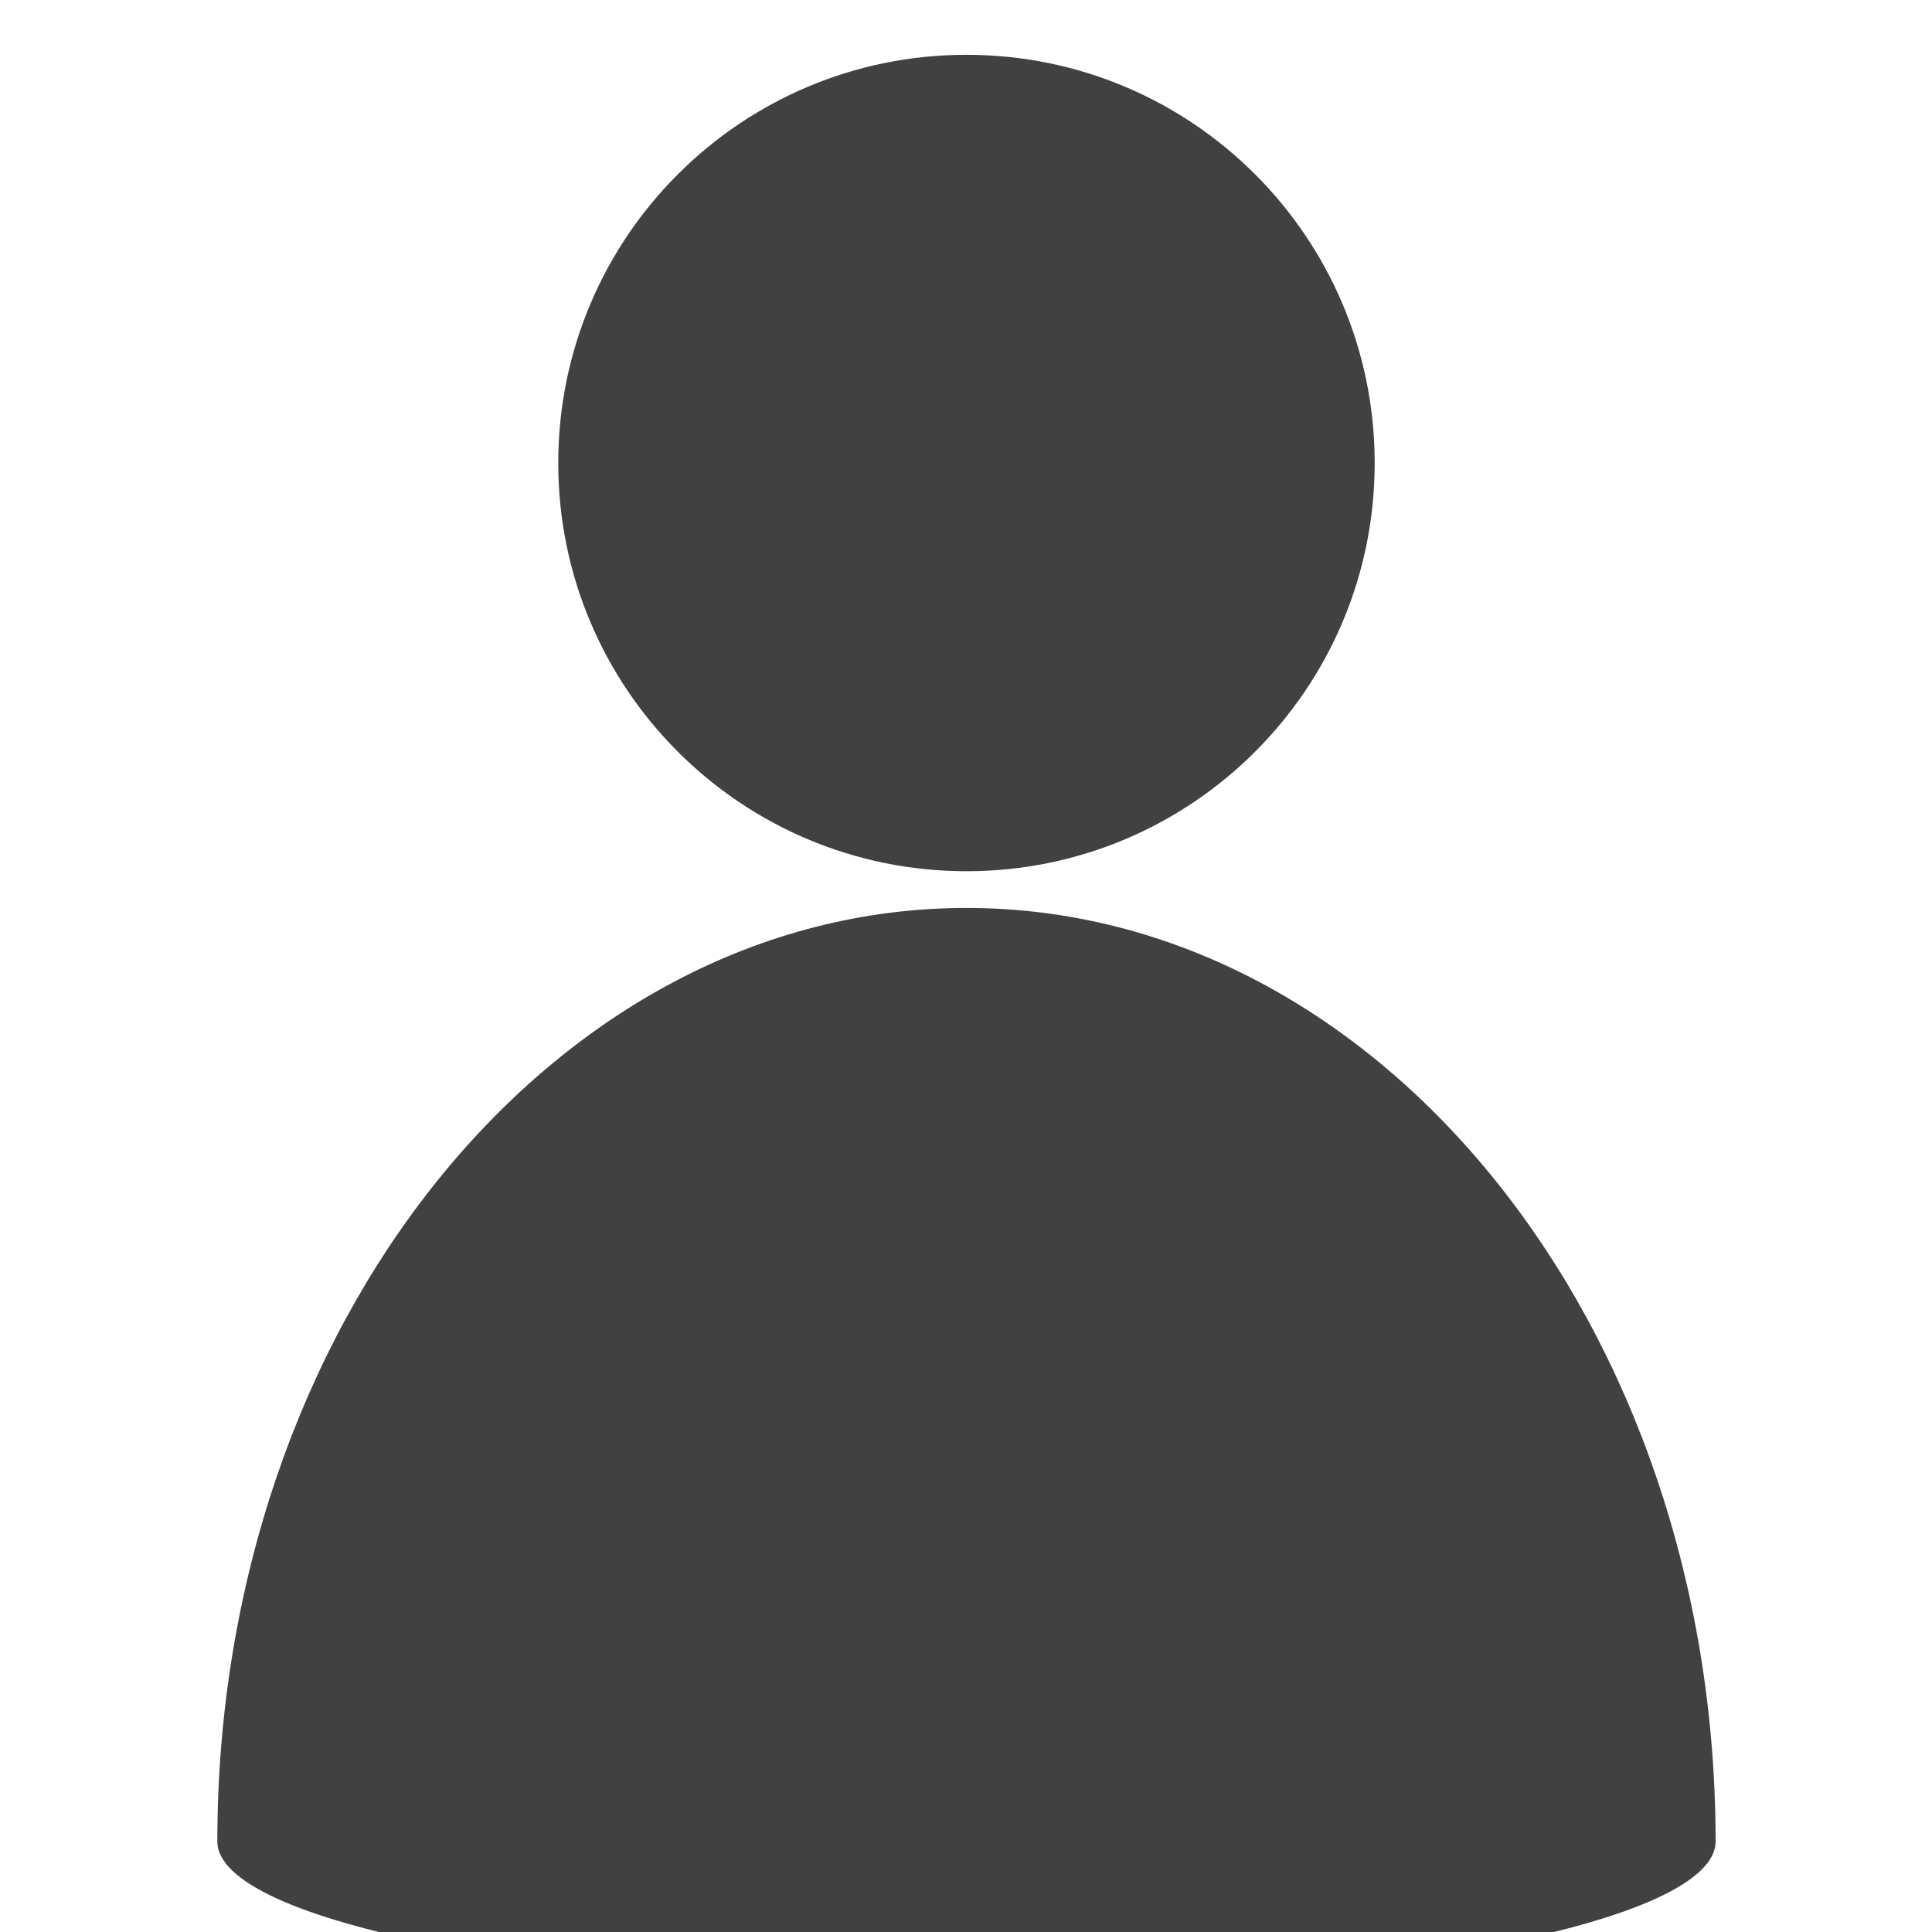<?xml version="1.0" encoding="UTF-8" standalone="no"?>
<svg
   xmlns:dc="http://purl.org/dc/elements/1.1/"
   xmlns:cc="http://creativecommons.org/ns#"
   xmlns:rdf="http://www.w3.org/1999/02/22-rdf-syntax-ns#"
   xmlns:svg="http://www.w3.org/2000/svg"
   xmlns="http://www.w3.org/2000/svg"
   xmlns:sodipodi="http://sodipodi.sourceforge.net/DTD/sodipodi-0.dtd"
   xmlns:inkscape="http://www.inkscape.org/namespaces/inkscape"
   id="svg842"
   version="1.1"
   viewBox="0 0 11 11"
   xml:space="preserve"
   style="clip-rule:evenodd;fill-rule:evenodd;image-rendering:optimizeQuality;shape-rendering:geometricPrecision;text-rendering:geometricPrecision"
   width="11"
   height="11"
   sodipodi:docname="artist.svg"
   inkscape:version="1.0 (b51213c273, 2020-08-10)"><sodipodi:namedview
   pagecolor="#ffffff"
   bordercolor="#666666"
   borderopacity="1"
   objecttolerance="10"
   gridtolerance="10"
   guidetolerance="10"
   inkscape:pageopacity="0"
   inkscape:pageshadow="2"
   inkscape:window-width="1920"
   inkscape:window-height="1025"
   id="namedview8"
   showgrid="false"
   inkscape:zoom="78.363636"
   inkscape:cx="5.5"
   inkscape:cy="5.5"
   inkscape:window-x="0"
   inkscape:window-y="27"
   inkscape:window-maximized="1"
   inkscape:current-layer="Layer_x0020_1" />

 <defs
   id="defs835">
  <style
   id="style833"
   type="text/css">
    .fil0 {fill:black}
  </style>

 </defs>

 <g
   id="Layer_x0020_1"
   transform="matrix(0.393,0,0,0.393,-0.019,-857.607)">
  <path
   style="fill:#414141;fill-opacity:1;stroke-width:0.013"
   id="path837"
   d="m 24.903,2208.885 c 0,-7.472 -4.863,-13.525 -10.853,-13.525 -5.99,0 -10.853,6.053 -10.853,13.525 0,1.165 4.863,2.115 10.853,2.115 5.99,0 10.853,-0.95 10.853,-2.115 z M 14.05,2183 c 3.267,0 5.914,2.647 5.914,5.914 0,3.267 -2.647,5.914 -5.914,5.914 -3.267,0 -5.914,-2.647 -5.914,-5.914 0,-3.267 2.647,-5.914 5.914,-5.914 z"
   class="fil0" />

 </g>

</svg>
